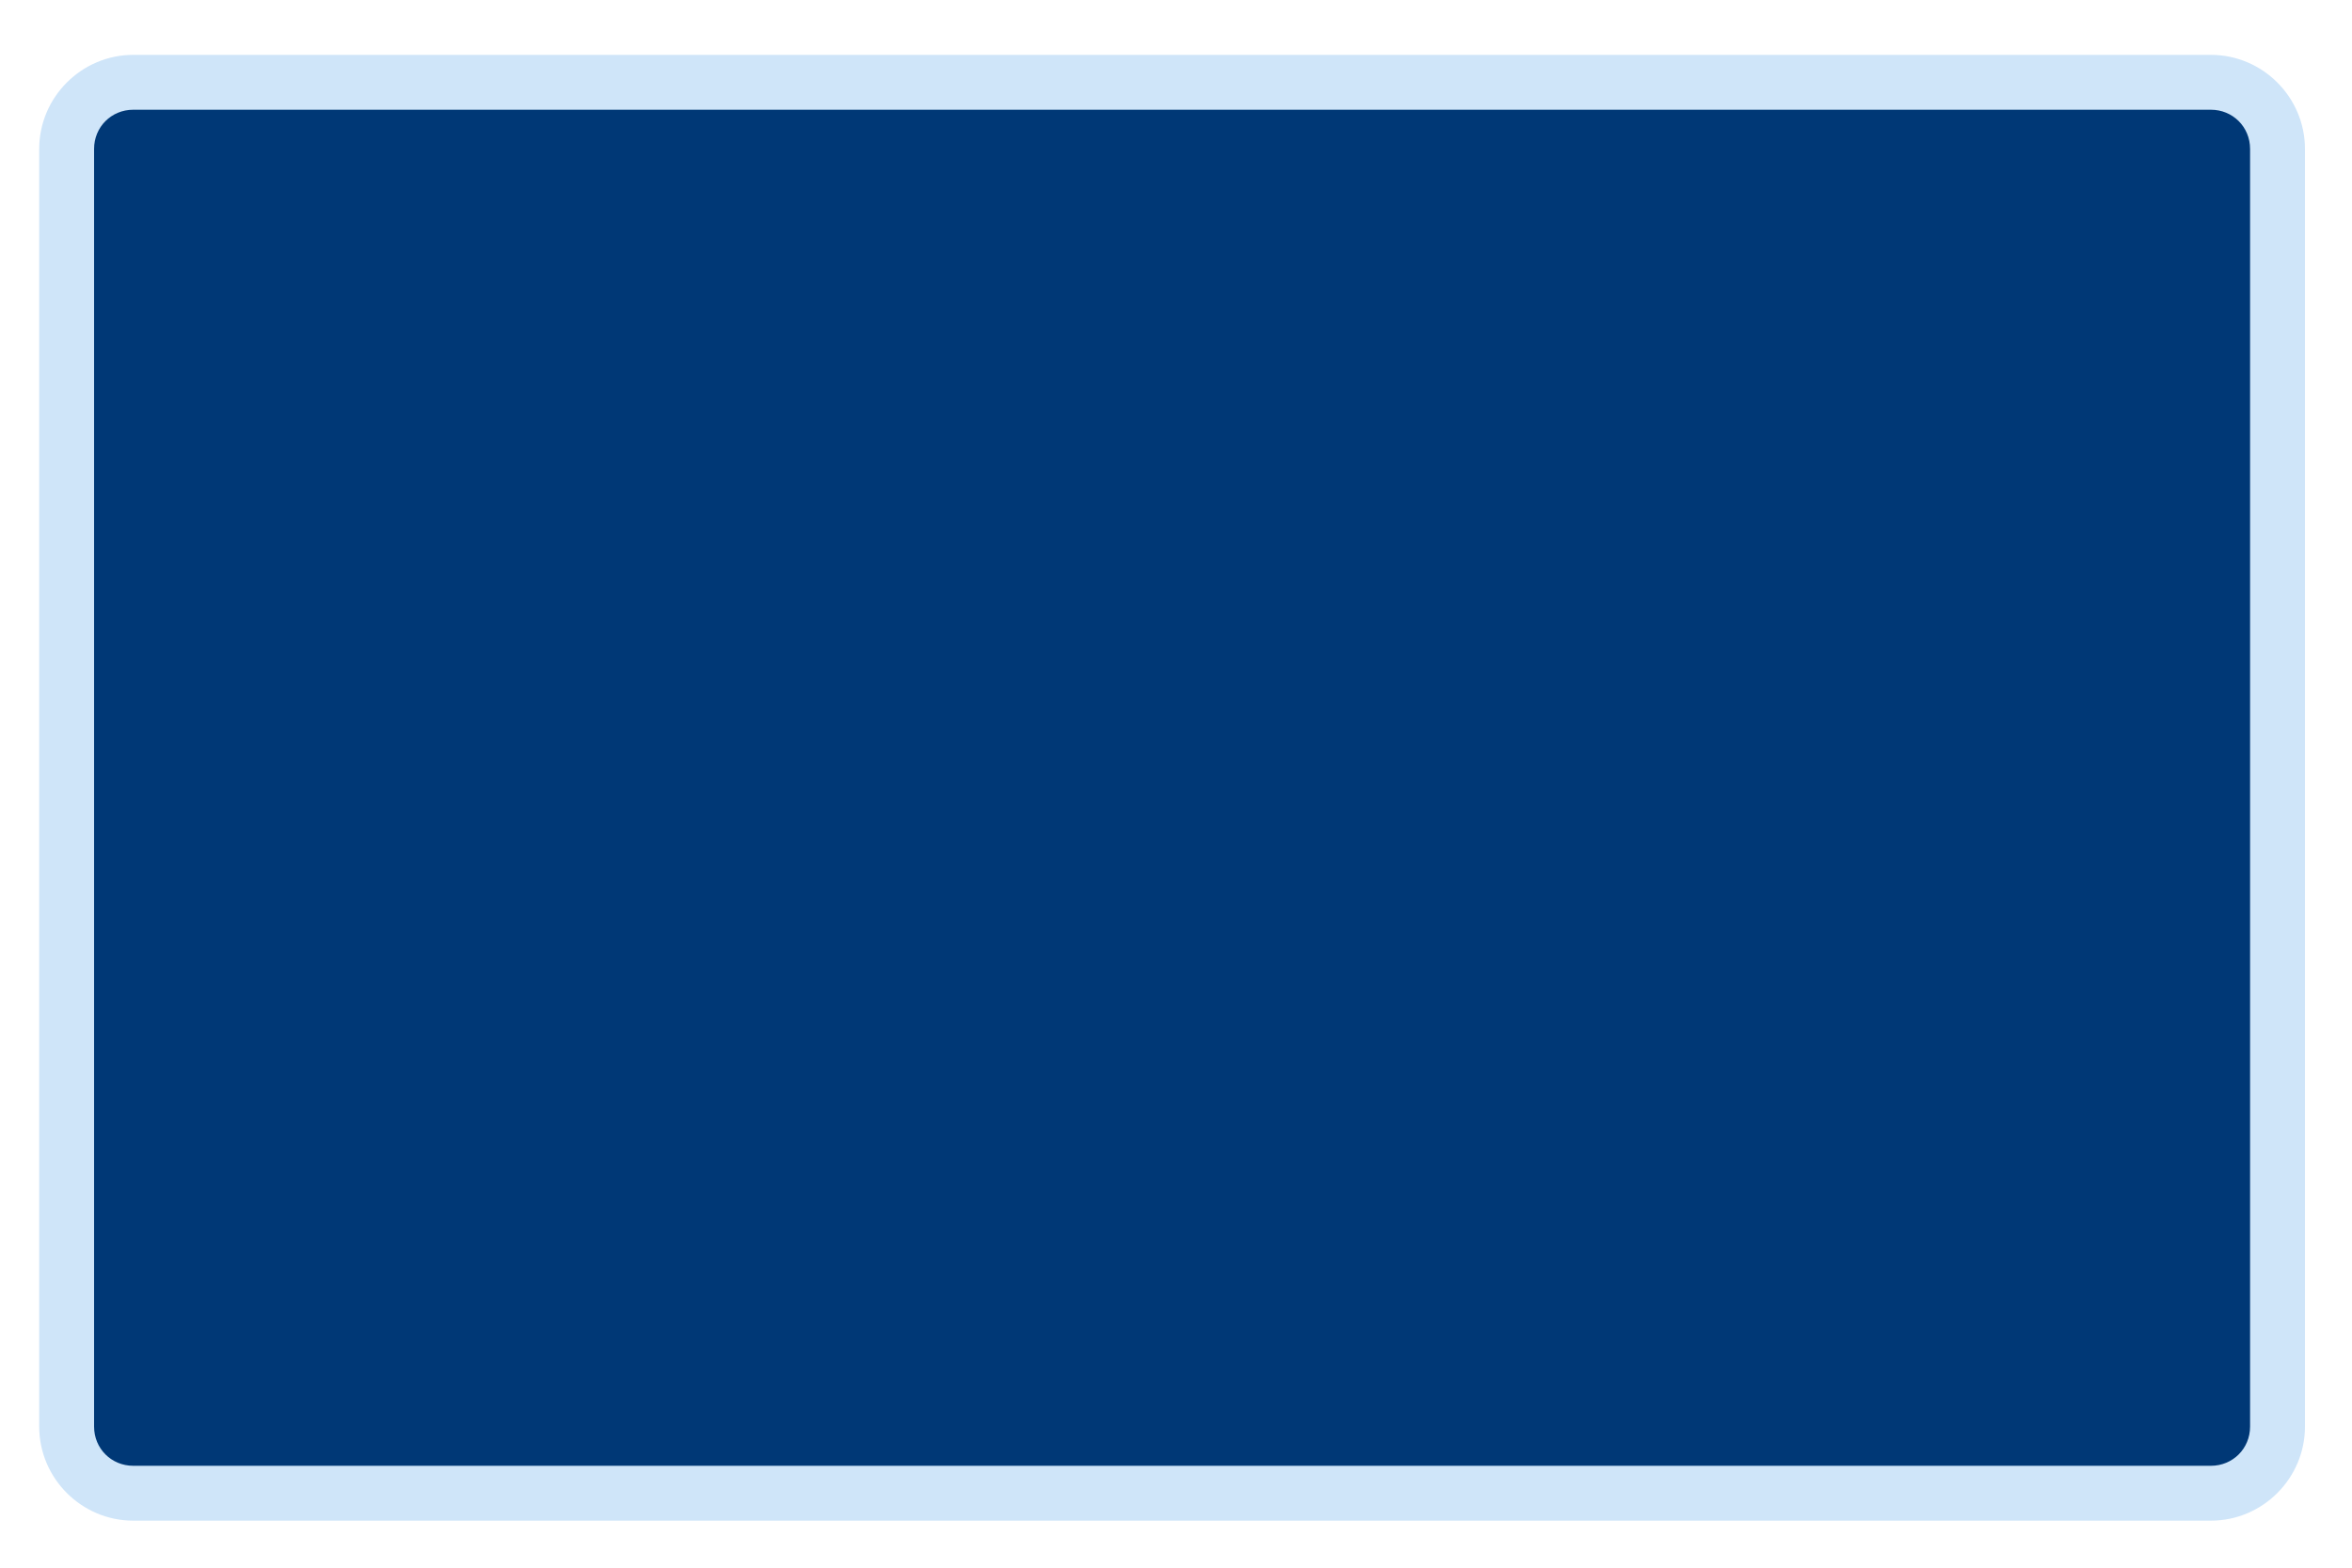 <?xml version="1.0" encoding="utf-8"?>
<!-- Generator: Adobe Illustrator 22.1.0, SVG Export Plug-In . SVG Version: 6.00 Build 0)  -->
<svg version="1.1" id="Layer_1" xmlns="http://www.w3.org/2000/svg" xmlns:xlink="http://www.w3.org/1999/xlink" x="0px" y="0px"
	 viewBox="0 0 300 200" style="enable-background:new 0 0 300 200;" xml:space="preserve">
<style type="text/css">
	.st0{fill:#003876;}
	.st1{fill:#CFE5F9;}
</style>
<title>talkDialog</title>
<path class="st0" d="M17,10.5h265c4.7,0,8.5,3.8,8.5,8.5v163c0,4.7-3.8,8.5-8.5,8.5H17c-4.7,0-8.5-3.8-8.5-8.5V19
	C8.5,14.3,12.3,10.5,17,10.5z"/>
<path class="st1" d="M282,14c2.8,0,5,2.2,5,5v163c0,2.8-2.2,5-5,5H17c-2.8,0-5-2.2-5-5V19c0-2.8,2.2-5,5-5H282 M282,7H17
	C10.4,7,5,12.4,5,19v163c0,6.6,5.4,12,12,12h265c6.6,0,12-5.4,12-12V19C294,12.4,288.6,7,282,7z"/>
</svg>
